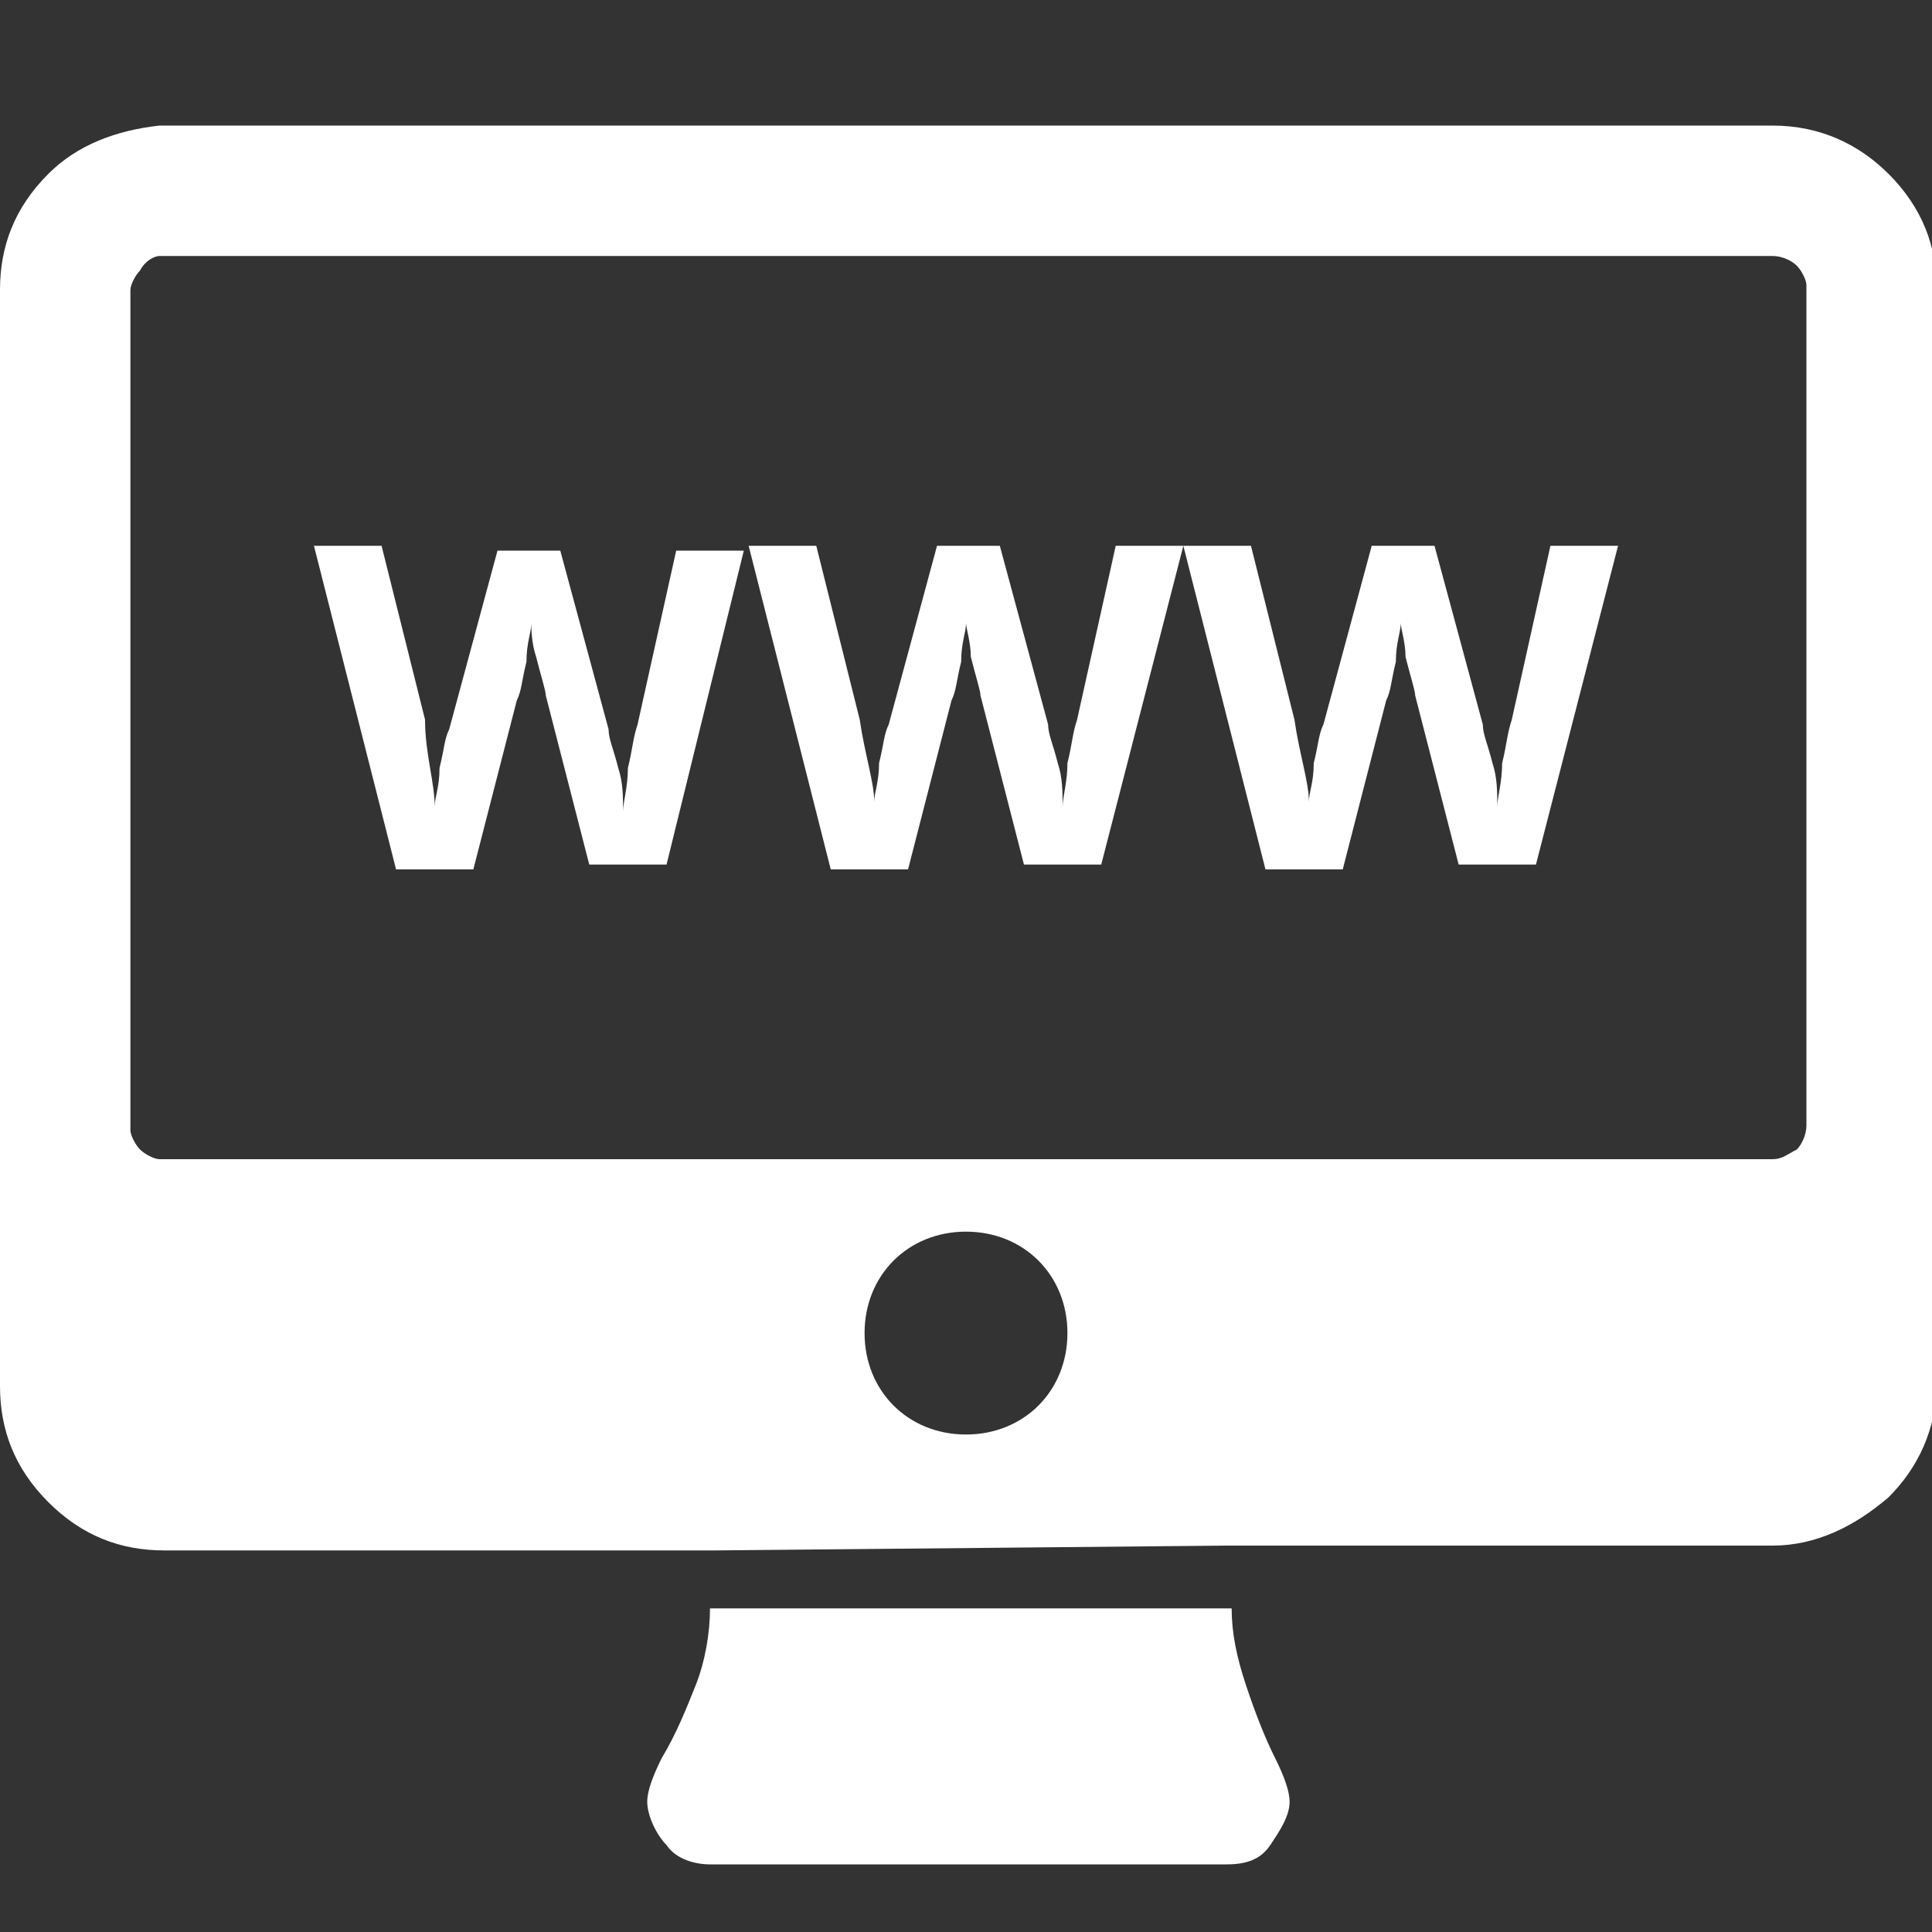 <?xml version="1.0" encoding="utf-8"?>
<!-- Generator: Adobe Illustrator 18.0.0, SVG Export Plug-In . SVG Version: 6.00 Build 0)  -->
<!DOCTYPE svg PUBLIC "-//W3C//DTD SVG 1.1 Tiny//EN" "http://www.w3.org/Graphics/SVG/1.1/DTD/svg11-tiny.dtd">
<svg version="1.1" baseProfile="tiny" id="Lag_1" xmlns="http://www.w3.org/2000/svg" xmlns:xlink="http://www.w3.org/1999/xlink"
	 x="0px" y="0px" width="40px" height="40px" viewBox="0 0 40 40" xml:space="preserve">
<rect x="0" y="0" width="40" height="40" fill="#333333" stroke="none"/>
<g>
	<path fill="#FFFFFF" d="M13.8,17.9h-1.6l-0.9-3.5c0-0.1-0.1-0.4-0.2-0.8C11,13.3,11,13,11,12.9c0,0.2-0.1,0.4-0.1,0.8
		c-0.1,0.4-0.1,0.6-0.2,0.8l-0.9,3.5H8.2l-1.7-6.7h1.4l0.9,3.6C8.8,15.6,9,16.2,9,16.7c0-0.2,0.1-0.4,0.1-0.8
		c0.1-0.4,0.1-0.6,0.2-0.8l1-3.7h1.3l1,3.7c0,0.2,0.1,0.4,0.2,0.8c0.1,0.3,0.1,0.6,0.1,0.9c0-0.2,0.1-0.5,0.1-0.9
		c0.1-0.4,0.1-0.6,0.2-0.9l0.8-3.6h1.4L13.8,17.9z"/>
	<path fill="#FFFFFF" d="M22.8,17.9h-1.6l-0.9-3.5c0-0.1-0.1-0.4-0.2-0.8C20.1,13.3,20,13,20,12.9c0,0.2-0.1,0.4-0.1,0.8
		c-0.1,0.4-0.1,0.6-0.2,0.8l-0.9,3.5h-1.6l-1.7-6.7h1.4l0.9,3.6c0.1,0.7,0.3,1.3,0.3,1.7c0-0.2,0.1-0.4,0.1-0.8
		c0.1-0.4,0.1-0.6,0.2-0.8l1-3.7h1.3l1,3.7c0,0.2,0.1,0.4,0.2,0.8c0.1,0.3,0.1,0.6,0.1,0.9c0-0.2,0.1-0.5,0.1-0.9
		c0.1-0.4,0.1-0.6,0.2-0.9l0.8-3.6h1.4L22.8,17.9z"/>
	<path fill="#FFFFFF" d="M31.8,17.9h-1.6l-0.9-3.5c0-0.1-0.1-0.4-0.2-0.8C29.1,13.3,29,13,29,12.9c0,0.2-0.1,0.4-0.1,0.8
		c-0.1,0.4-0.1,0.6-0.2,0.8l-0.9,3.5h-1.6l-1.7-6.7h1.4l0.9,3.6c0.1,0.7,0.3,1.3,0.3,1.7c0-0.2,0.1-0.4,0.1-0.8
		c0.1-0.4,0.1-0.6,0.2-0.8l1-3.7h1.3l1,3.7c0,0.2,0.1,0.4,0.2,0.8c0.1,0.3,0.1,0.6,0.1,0.9c0-0.2,0.1-0.5,0.1-0.9
		c0.1-0.4,0.1-0.6,0.2-0.9l0.8-3.6h1.4L31.8,17.9z"/>
</g>
<path fill="#FFFFFF" d="M25.4,32h11.3c0.9,0,1.7-0.4,2.4-1c0.6-0.6,1-1.4,1-2.4V6c0-0.9-0.3-1.7-1-2.4c-0.6-0.6-1.4-1-2.4-1H3.3
	C2.4,2.7,1.6,3,1,3.6C0.3,4.3,0,5.1,0,6v22.7c0,0.9,0.3,1.7,1,2.4c0.7,0.7,1.5,1,2.4,1h11.4L25.4,32z M20,29.7
	c-1.2,0-2.1-0.9-2.1-2.1c0-1.2,0.9-2.1,2.1-2.1s2.1,0.9,2.1,2.1C22.1,28.8,21.2,29.7,20,29.7z M37.2,23.8C37,23.9,36.9,24,36.7,24
	H3.3c-0.1,0-0.3-0.1-0.4-0.2c-0.1-0.1-0.2-0.3-0.2-0.4V6c0-0.1,0.1-0.3,0.2-0.4C3,5.4,3.2,5.3,3.3,5.3h33.4c0.2,0,0.4,0.1,0.5,0.2
	c0.1,0.1,0.2,0.3,0.2,0.4v17.4C37.4,23.5,37.3,23.7,37.2,23.8z"/>
<path fill="#FFFFFF" d="M14.7,33.3c0,0.5-0.1,1.1-0.3,1.6c-0.2,0.5-0.4,1-0.7,1.5c-0.2,0.4-0.3,0.7-0.3,0.9c0,0.3,0.2,0.7,0.4,0.9
	c0.2,0.3,0.6,0.4,0.9,0.4h10.7c0.4,0,0.7-0.1,0.9-0.4c0.2-0.3,0.4-0.6,0.4-0.9c0-0.2-0.1-0.5-0.3-0.9c-0.2-0.4-0.4-0.9-0.6-1.5
	c-0.2-0.6-0.3-1.1-0.3-1.6L14.7,33.3z"/>
</svg>
